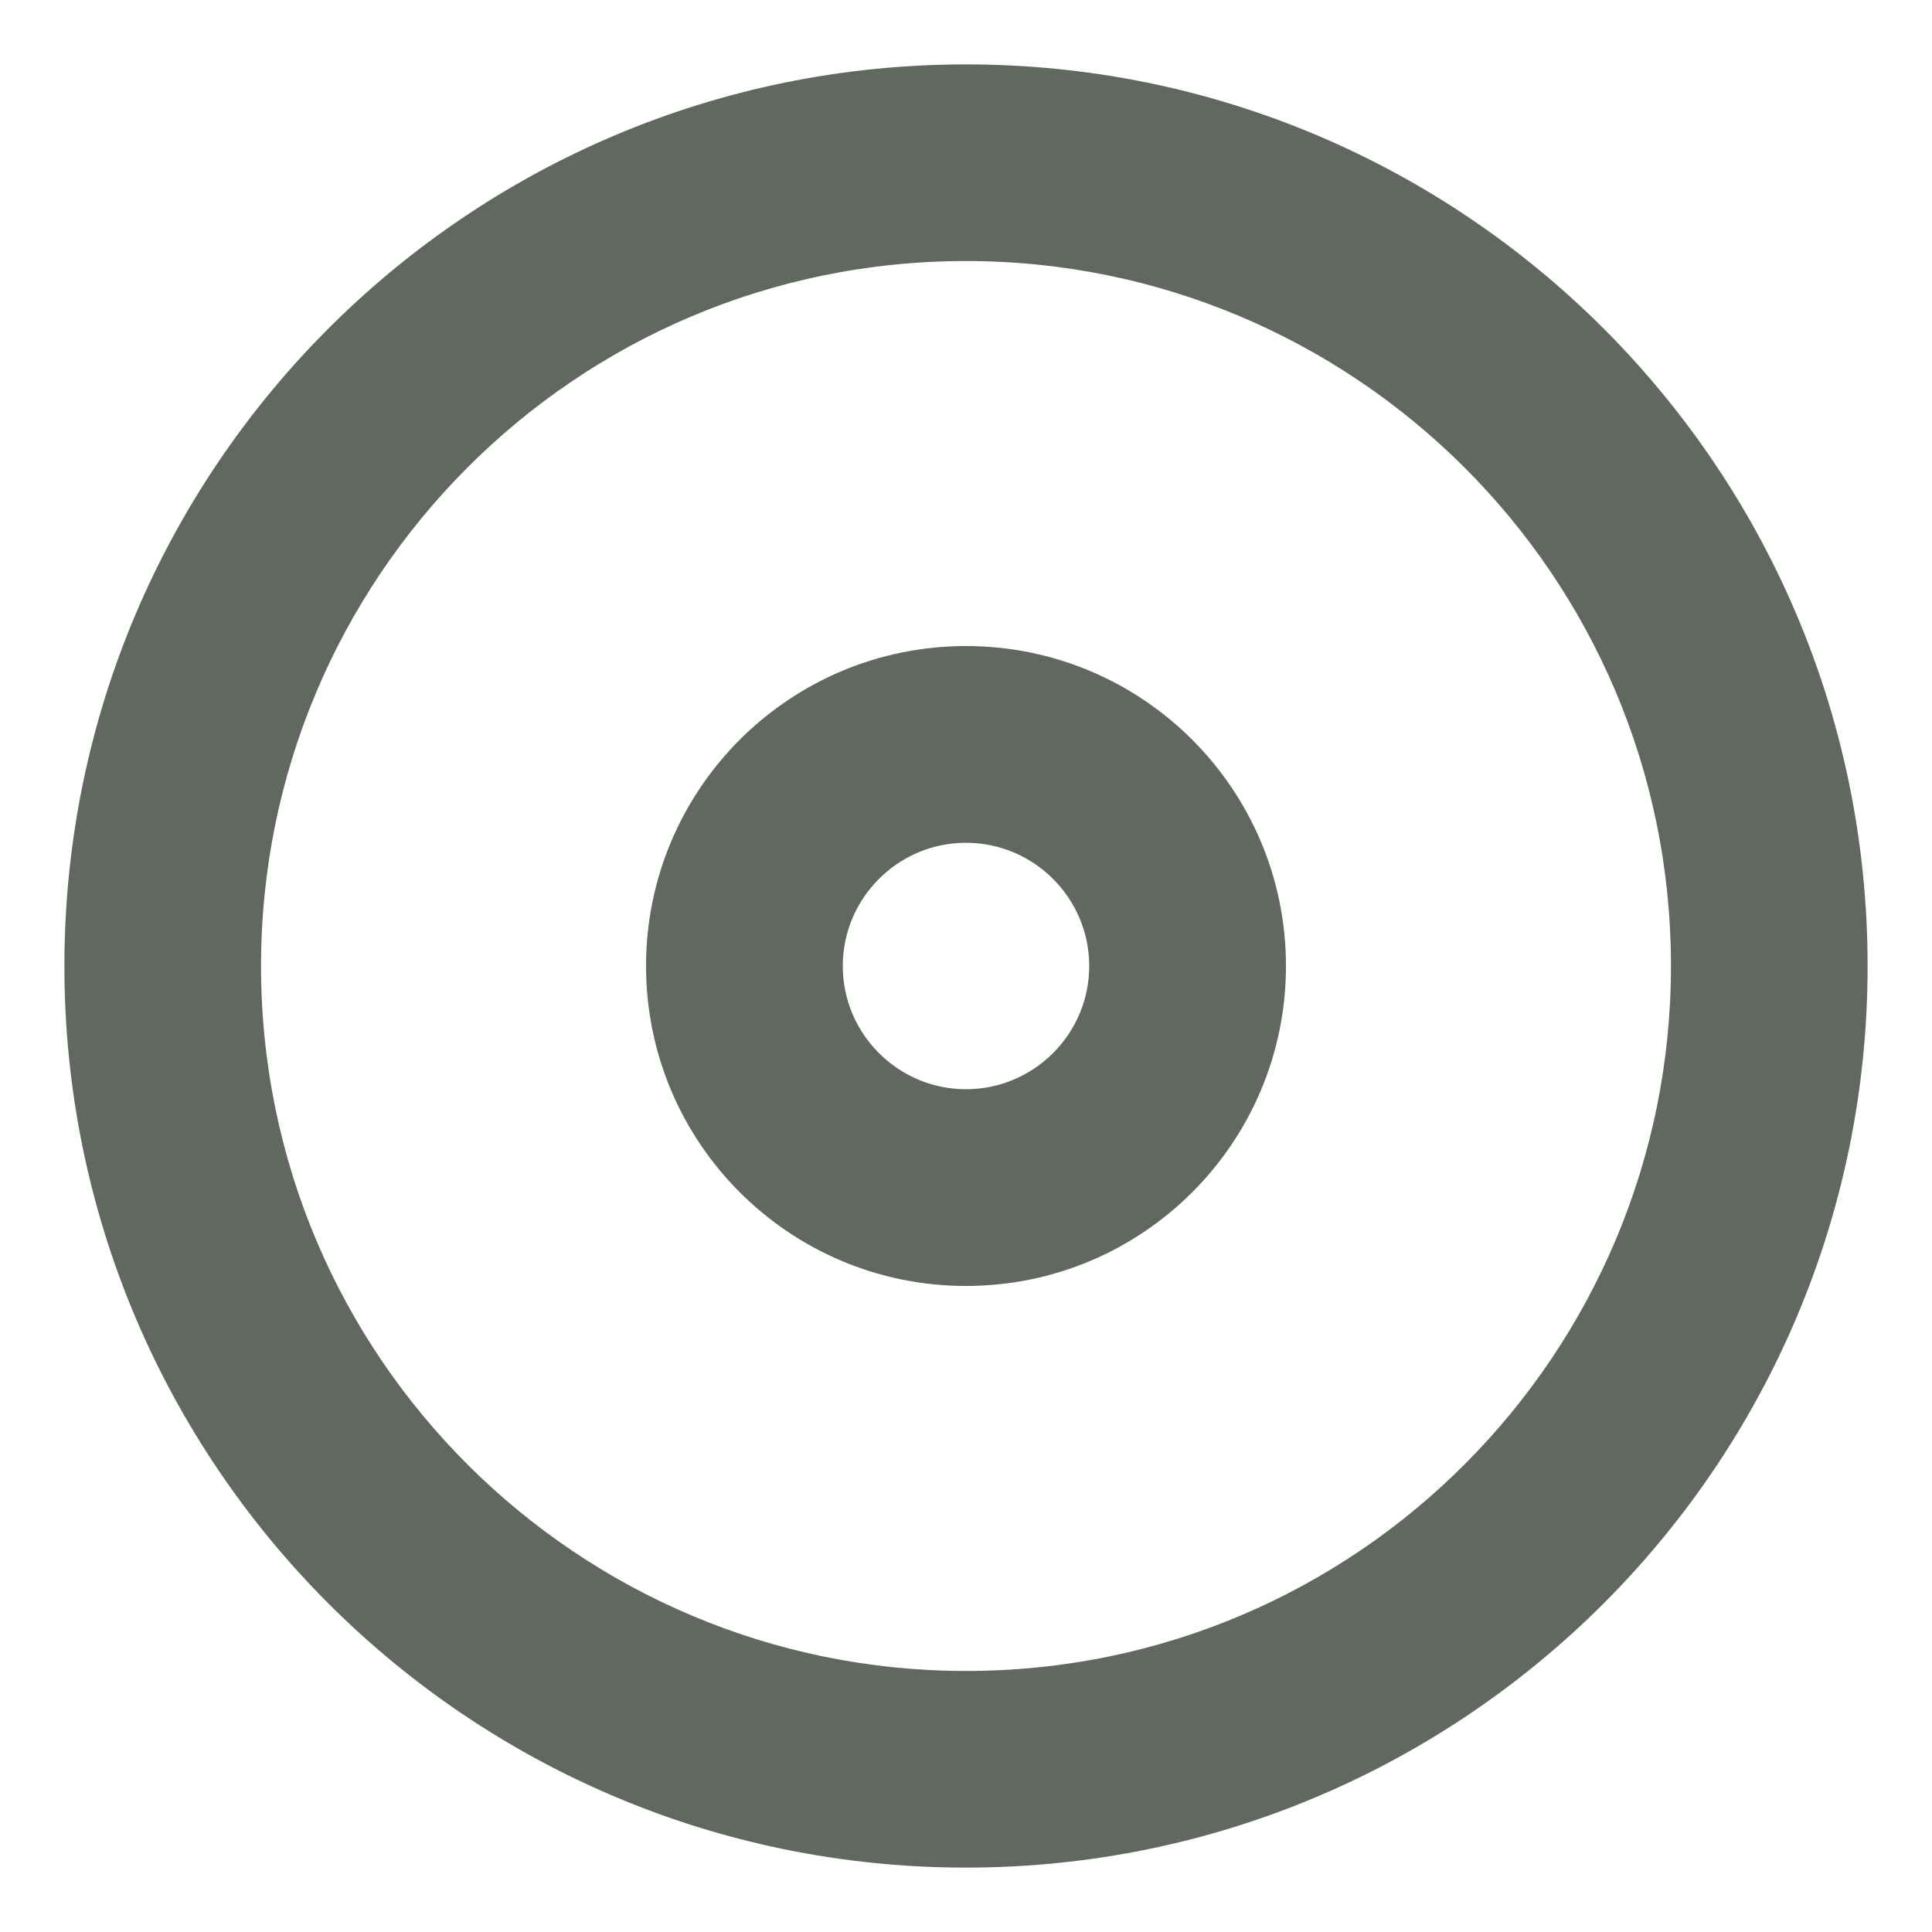 <svg width="18" height="18" viewBox="0 0 18 18" fill="none" xmlns="http://www.w3.org/2000/svg">
  <path d="M9 0.8C4.471 0.8 0.8 4.471 0.8 9C0.8 13.529 4.471 17.2 9 17.2C13.529 17.2 17.2 13.529 17.2 9C17.2 4.471 13.529 0.8 9 0.8ZM9 15.768C5.282 15.768 2.232 12.758 2.232 9C2.232 5.282 5.242 2.232 9 2.232C12.718 2.232 15.768 5.242 15.768 9C15.768 12.718 12.758 15.768 9 15.768ZM9 6.219C7.464 6.219 6.219 7.464 6.219 9C6.219 10.536 7.464 11.781 9 11.781C10.536 11.781 11.781 10.536 11.781 9C11.781 7.464 10.536 6.219 9 6.219ZM9 10.348C8.257 10.348 7.652 9.743 7.652 9C7.652 8.257 8.257 7.652 9 7.652C9.743 7.652 10.348 8.257 10.348 9C10.348 9.743 9.743 10.348 9 10.348Z" fill="#60685F" stroke="#60685F" stroke-width="0.4"/>
  </svg>
  